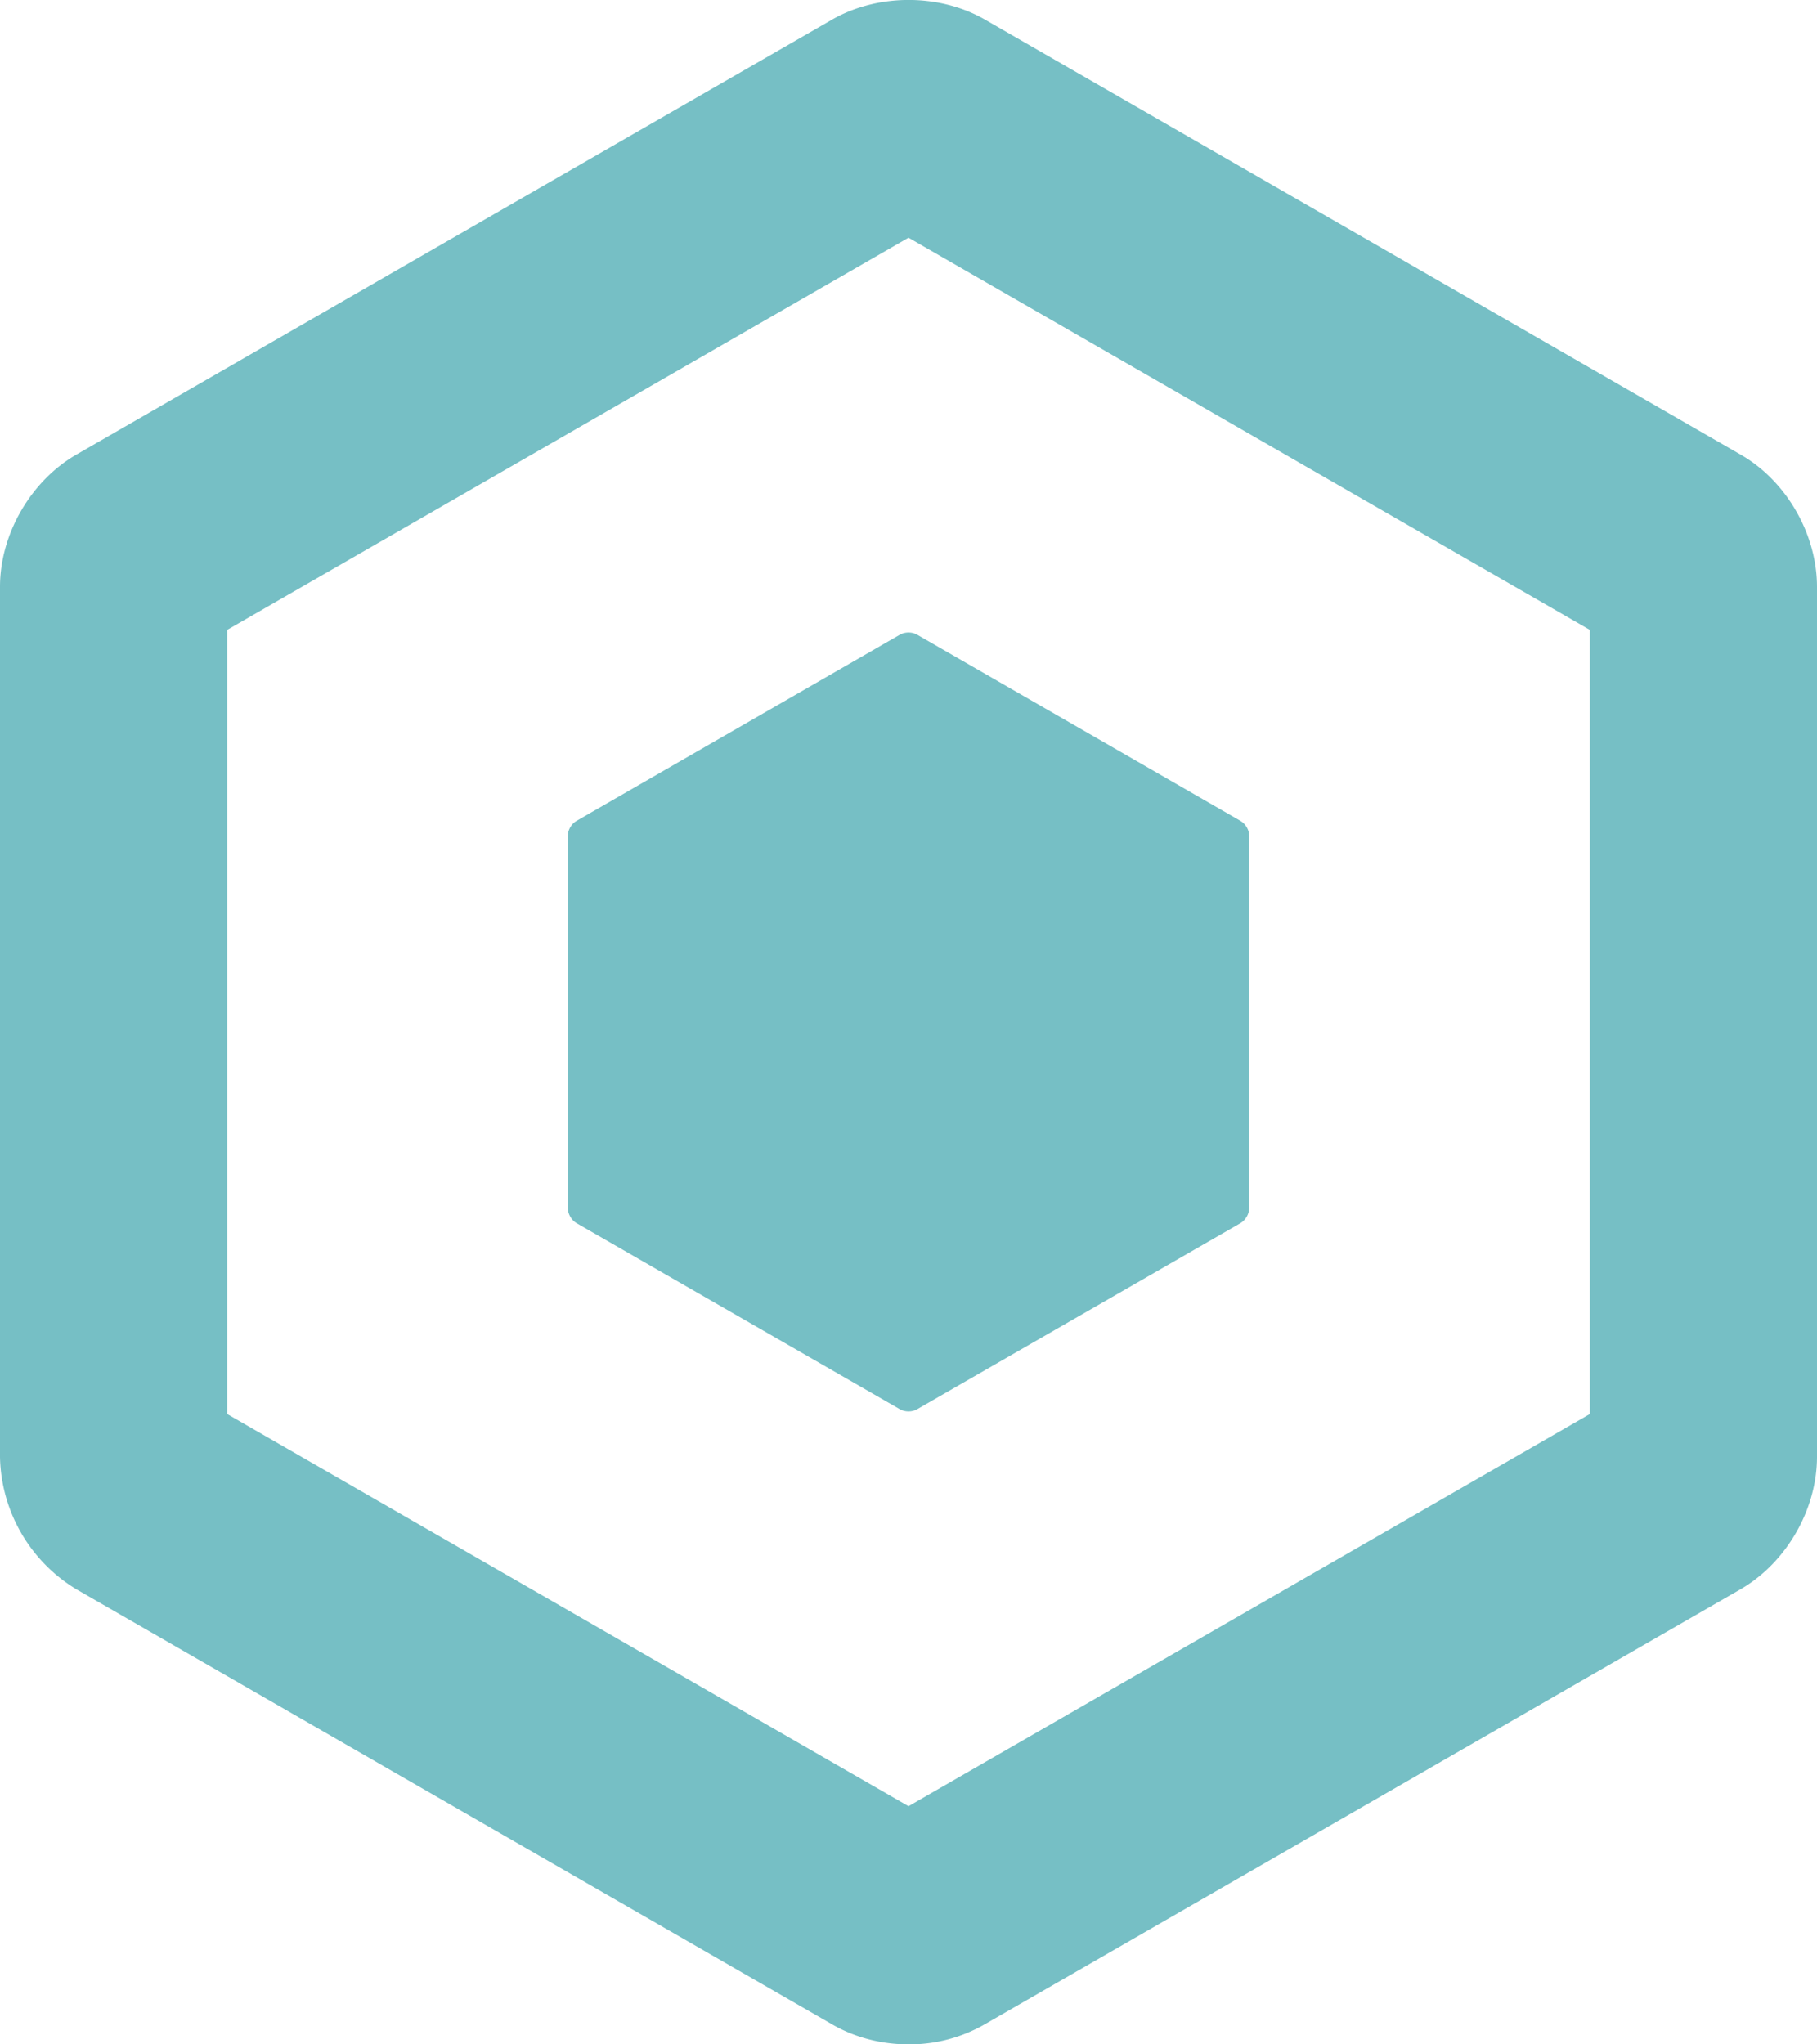 <svg viewBox="0 0 16 18" xmlns="http://www.w3.org/2000/svg"><path d="M8 18c-.243 0-.477-.062-.676-.178l-6.65-3.828A1.393 1.393 0 0 1 0 12.829V5.167C0 4.701.272 4.232.677 4L7.328.172c.401-.23.945-.229 1.341-.002l6.657 3.832c.403.23.674.699.674 1.165v7.661c0 .463-.27.93-.67 1.163l-6.658 3.832A1.326 1.326 0 0 1 8 18zm-6-5.55l6 3.453 6-3.453V5.546L8 2.093 2 5.546v6.904zm5.926-6.863a.161.161 0 0 1 .148 0l2.852 1.642a.16.16 0 0 1 .074.128v3.283a.164.164 0 0 1-.074.128l-2.852 1.641a.161.161 0 0 1-.148 0l-2.852-1.641A.165.165 0 0 1 5 10.64V7.357a.16.16 0 0 1 .074-.128l2.852-1.642z" fill="#76BFC5"/></svg>